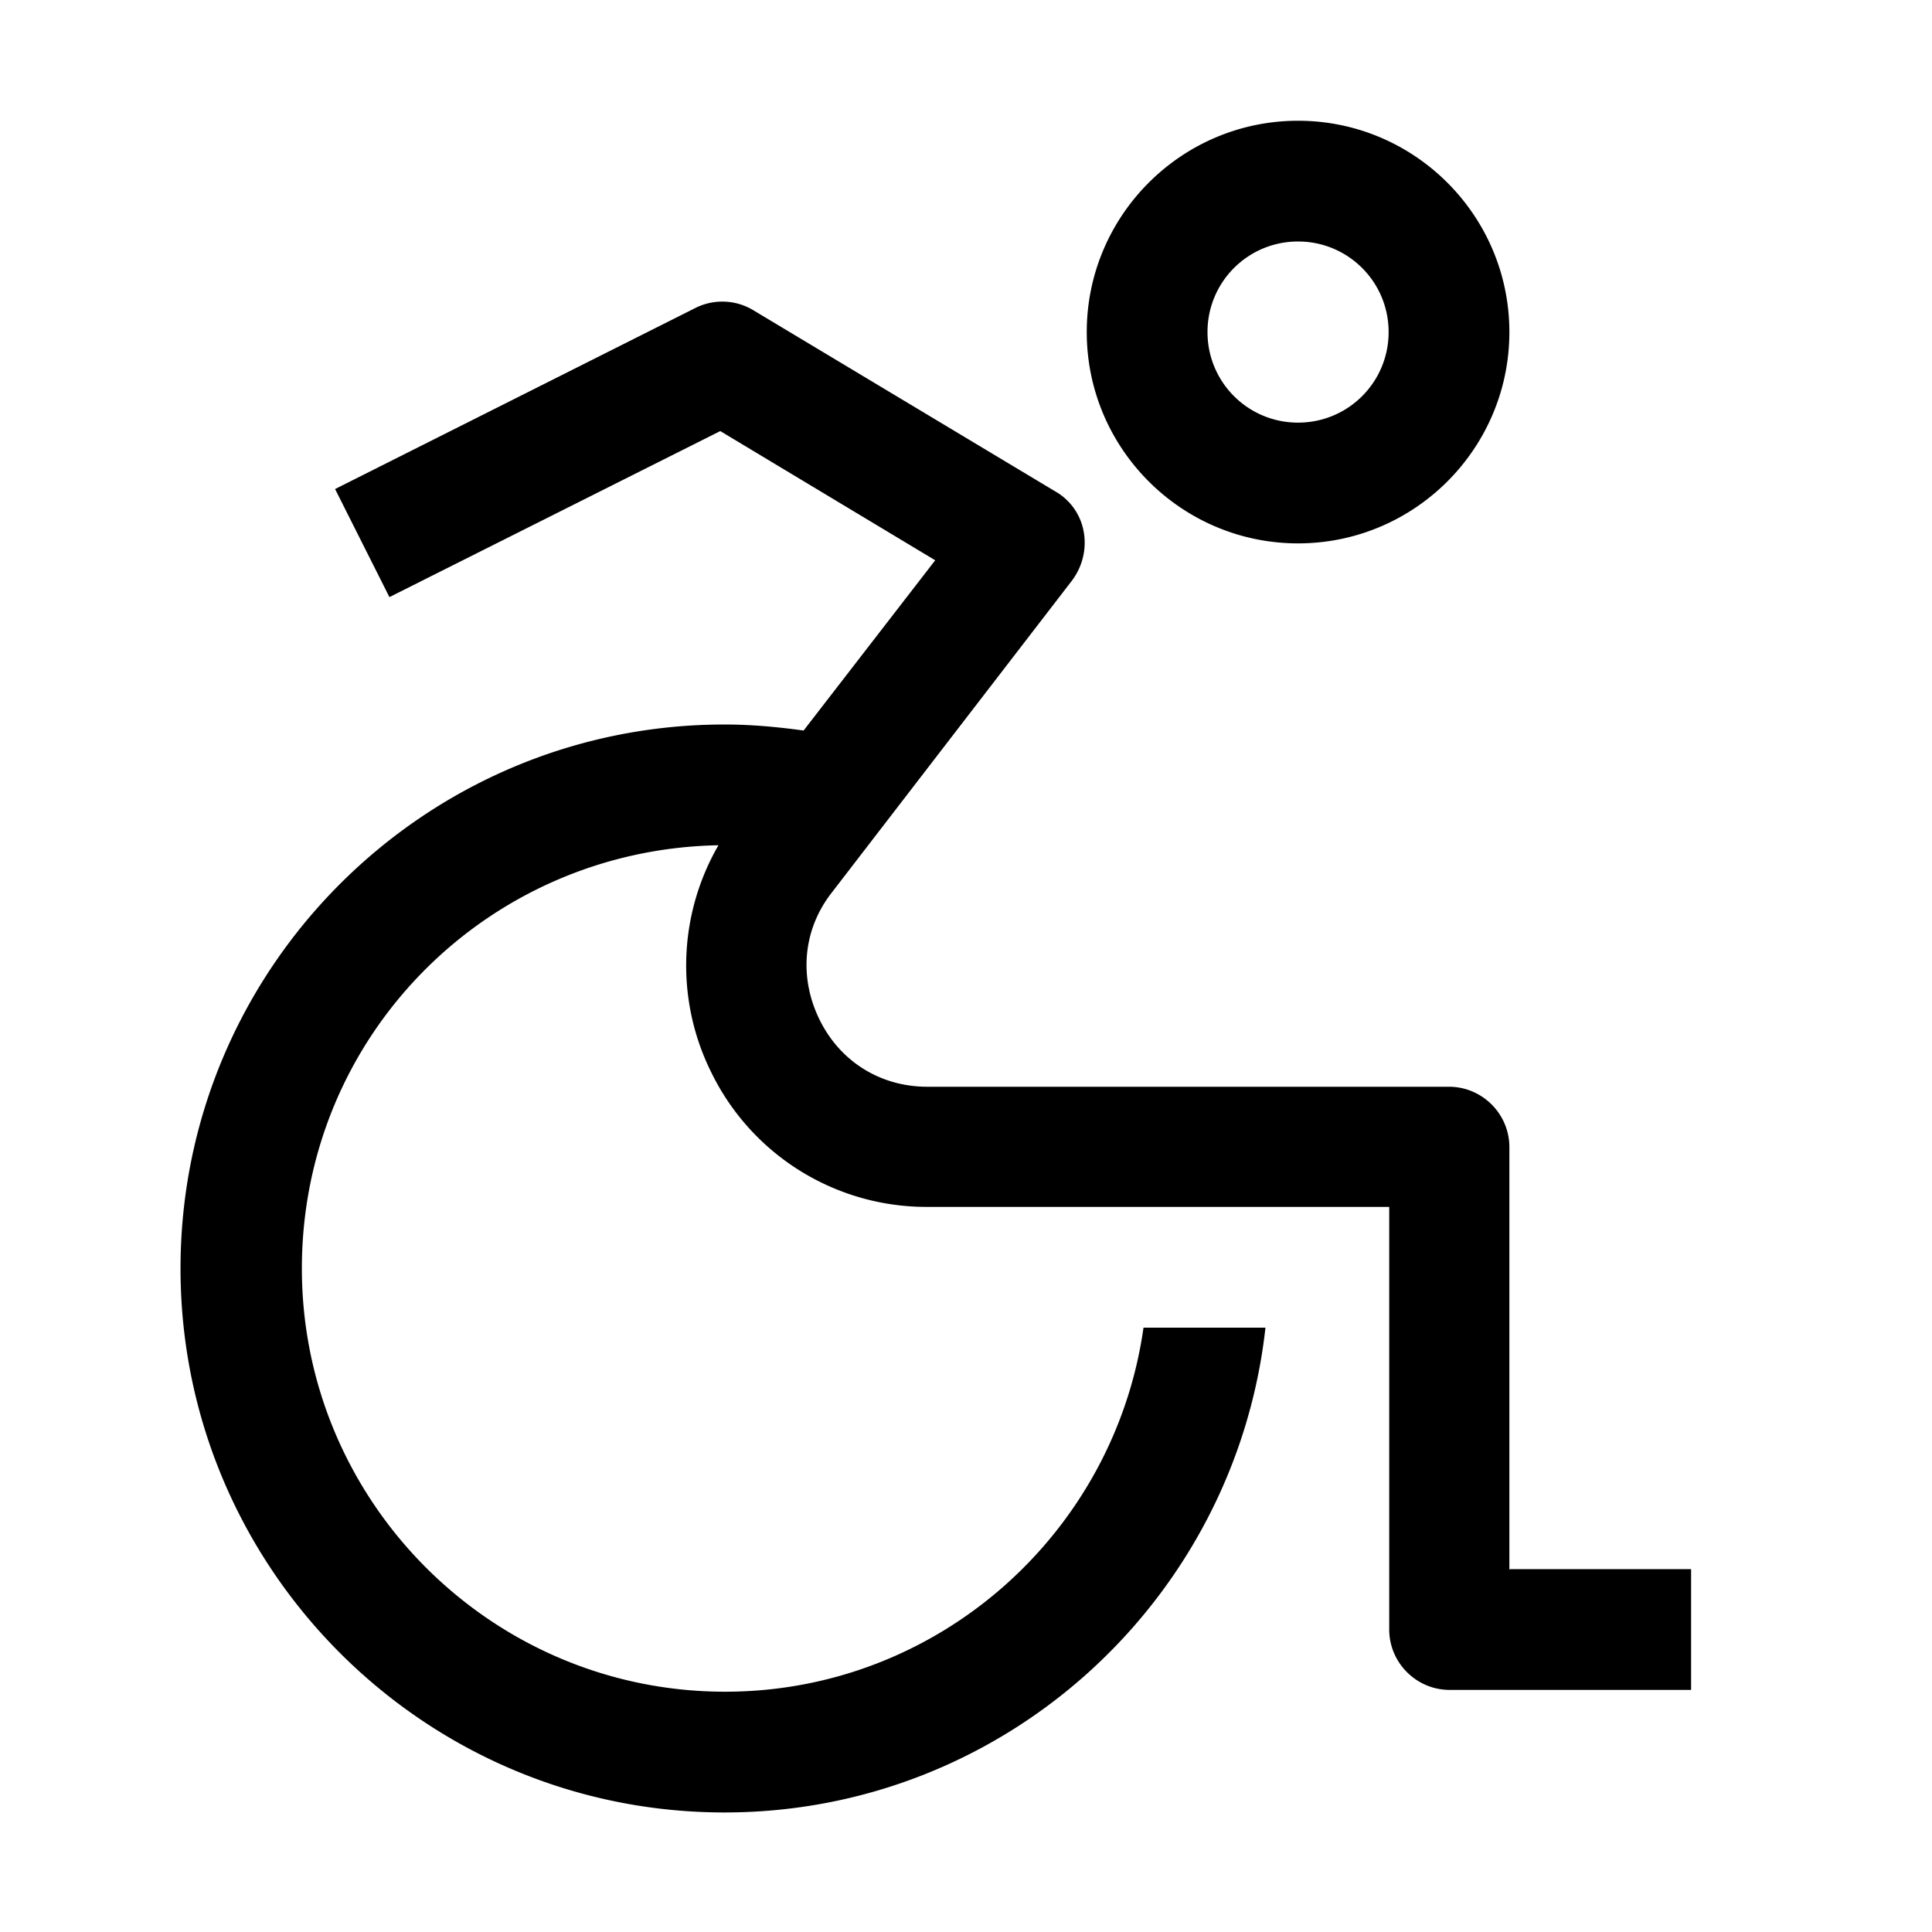 <svg xmlns="http://www.w3.org/2000/svg" id="Icons" viewBox="0 0 32 32" aria-label="accessibility" role="img" fill="currentColor" focusable="false"><defs><style>.cls-1{stroke-width:0px;}</style></defs><path d="M21.5 9C23.43 9 25 7.43 25 5.5S23.43 2 21.5 2 18 3.57 18 5.5 19.57 9 21.5 9Zm0-5c.83 0 1.5.67 1.5 1.5S22.33 7 21.5 7 20 6.33 20 5.5 20.67 4 21.5 4ZM25 26v-7c0-.55-.45-1-1-1h-8.64c-.78 0-1.45-.42-1.79-1.12-.34-.7-.27-1.49.21-2.1l3.98-5.17c.17-.23.24-.52.19-.8a.96.96 0 0 0-.47-.67l-5-3a.994.994 0 0 0-.96-.04l-5.97 3 .9 1.79 5.48-2.75 3.56 2.14-2.18 2.82c-.43-.06-.87-.1-1.31-.1-4.97 0-9.01 4.04-9.01 9.01s4.04 9.01 9.01 9.01c4.64 0 8.46-3.52 8.96-8.03h-2.02c-.48 3.4-3.4 6.03-6.93 6.03-3.87 0-7.01-3.15-7.01-7.01s3.08-6.94 6.9-7.01a3.976 3.976 0 0 0-.12 3.76 3.966 3.966 0 0 0 3.59 2.23h7.64v7c0 .55.45 1 1 1h4v-2h-3Z"/></svg>